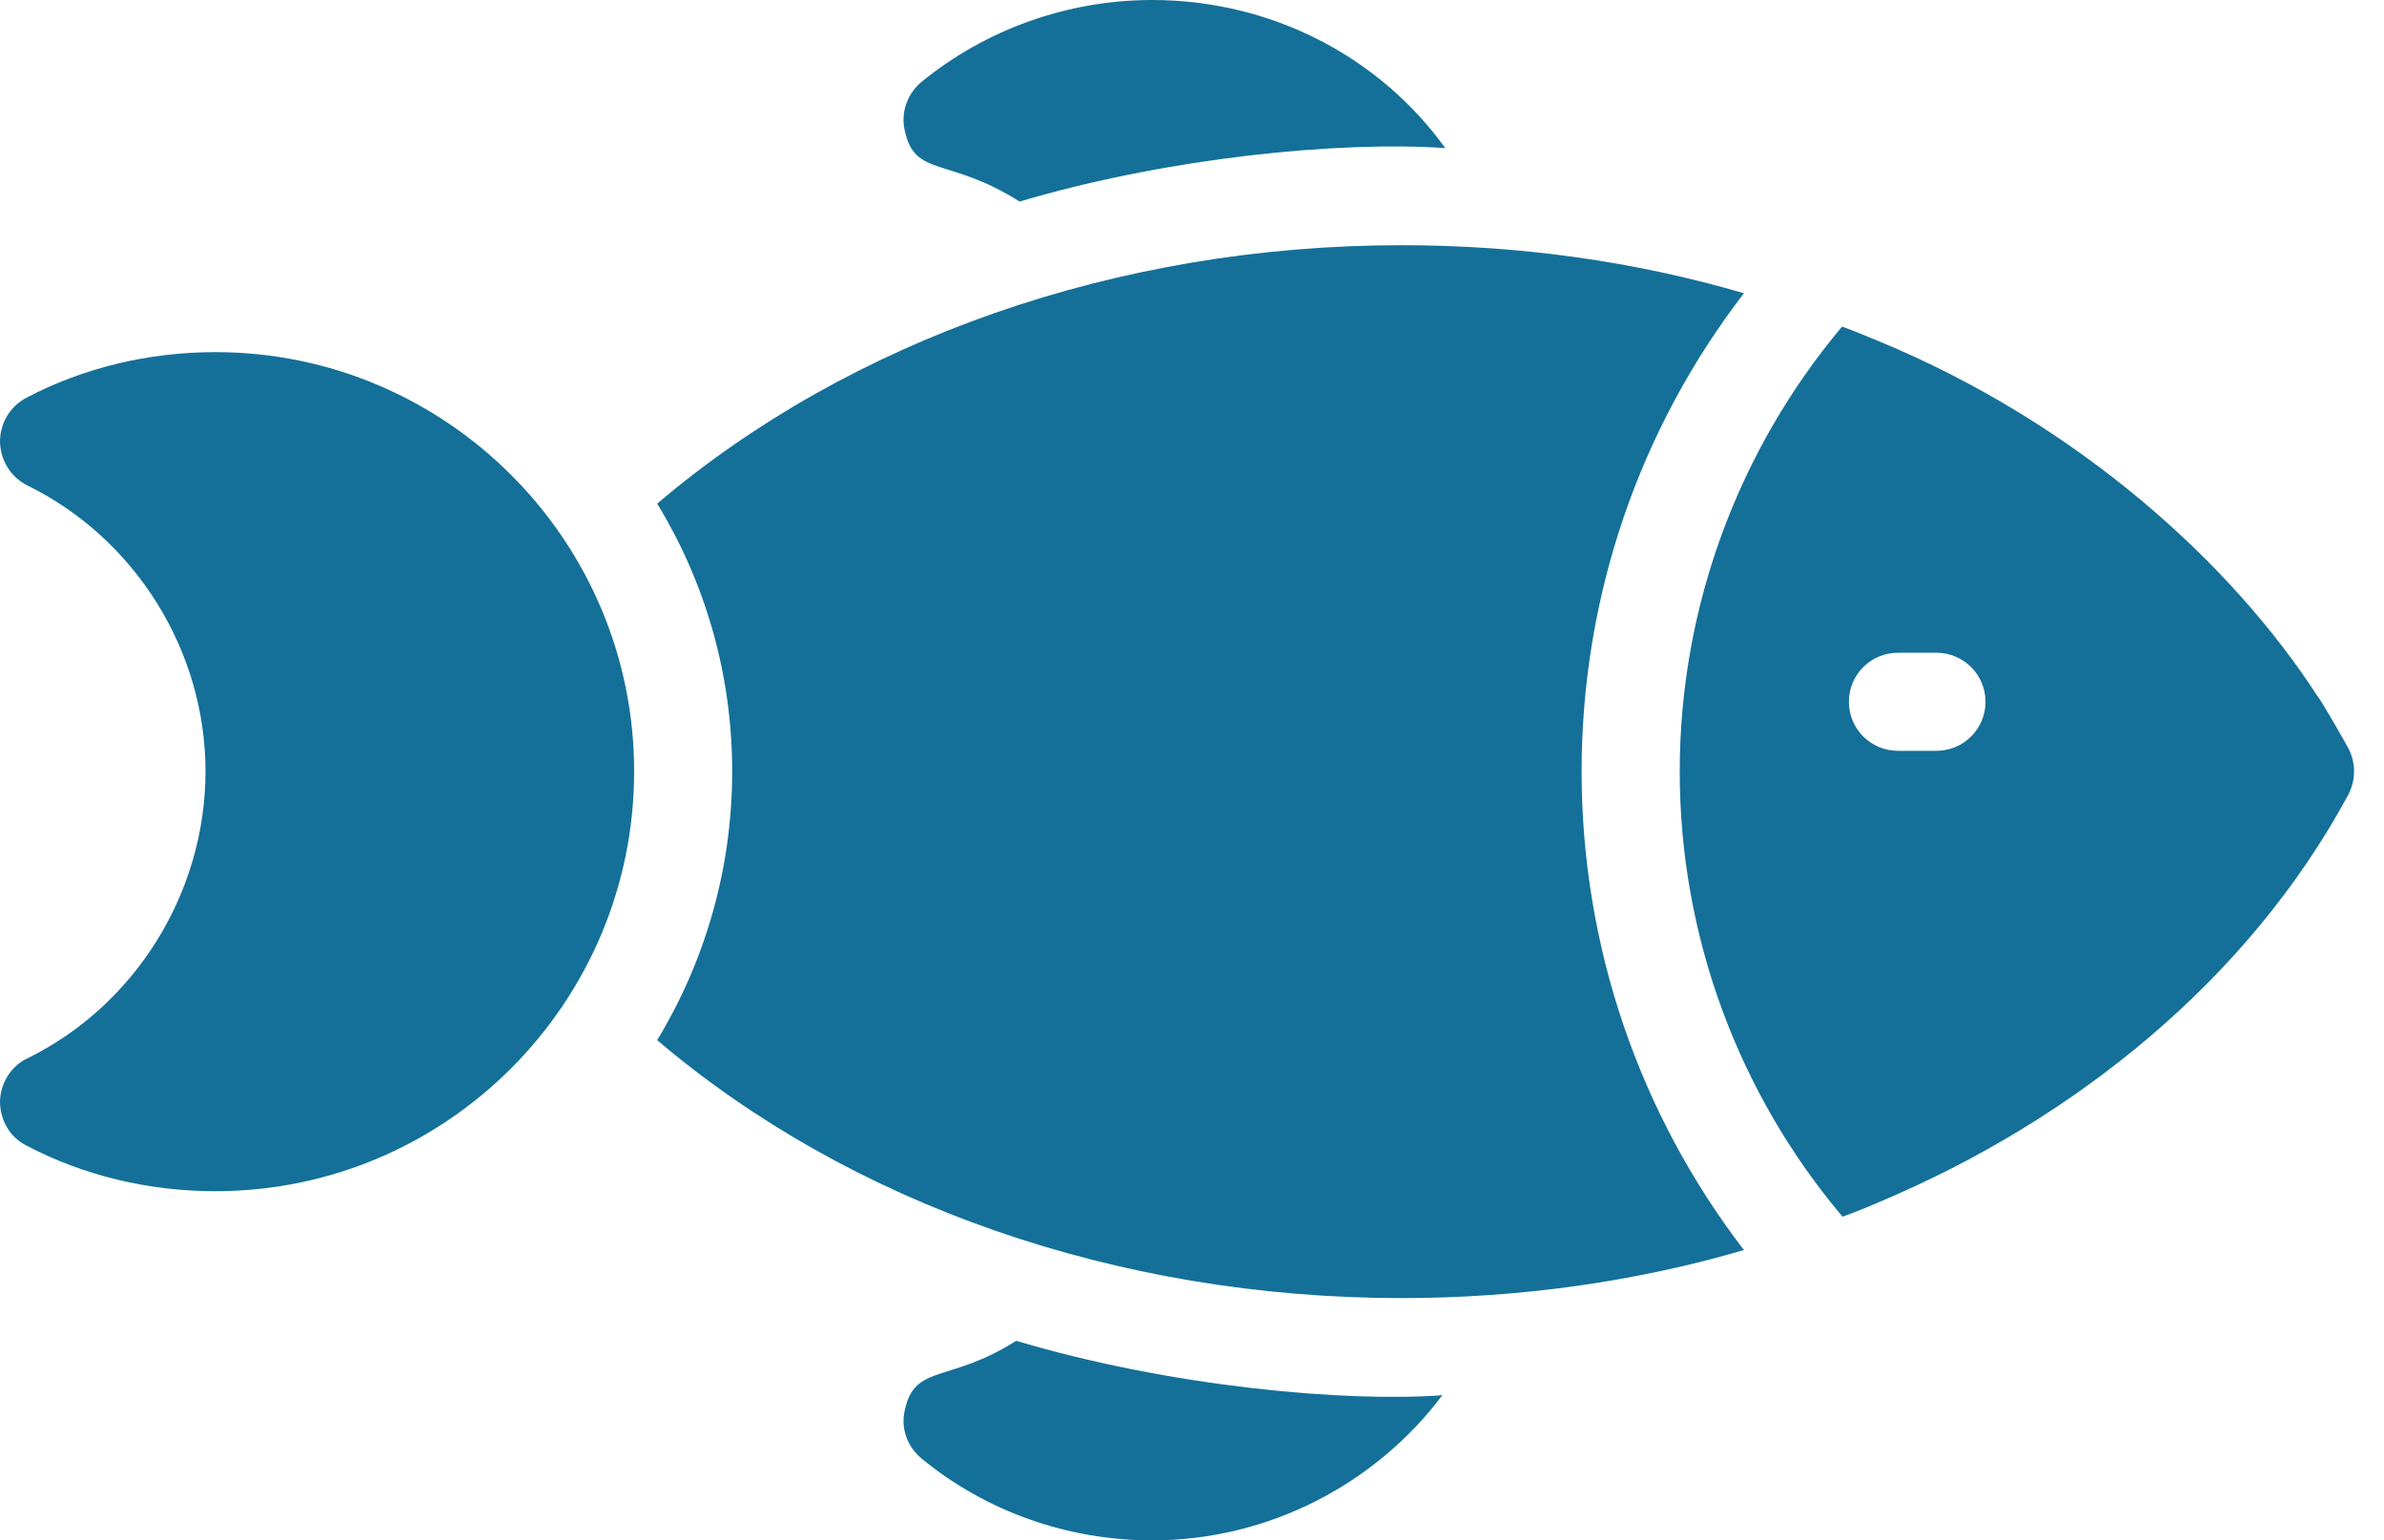 <svg width="65" height="42" viewBox="0 0 65 42" fill="none" xmlns="http://www.w3.org/2000/svg">
<path d="M-6.10352e-05 30.032C-6.10352e-05 30.541 0.268 31.009 0.722 31.236C2.273 32.052 4.052 32.48 5.87 32.48C12.168 32.48 17.29 27.345 17.29 21.033C17.29 14.736 12.168 9.601 5.87 9.601C4.052 9.601 2.273 10.029 0.722 10.844C0.268 11.085 -6.10352e-05 11.54 -6.10352e-05 12.048C0.013 12.556 0.294 13.011 0.749 13.238C3.691 14.682 5.603 17.744 5.603 21.033C5.603 24.336 3.691 27.412 0.749 28.856C0.294 29.07 0.013 29.538 -6.10352e-05 30.032ZM24.671 3.57C24.945 4.844 25.862 4.27 27.799 5.496C31.853 4.293 36.535 3.84 39.406 4.038C37.614 1.551 34.673 0 31.41 0C29.11 0 26.877 0.802 25.125 2.233C24.737 2.554 24.55 3.076 24.671 3.57ZM25.125 39.767C26.877 41.211 29.11 42 31.41 42C34.592 42 37.507 40.462 39.326 38.042C36.722 38.235 31.953 37.825 27.706 36.558C25.884 37.72 24.944 37.179 24.671 38.443C24.55 38.938 24.737 39.446 25.125 39.767ZM50.224 8.905C50.558 9.026 50.879 9.159 51.2 9.293C56.709 11.566 60.881 15.418 63.181 18.974C63.274 19.068 63.929 20.218 64.023 20.392C64.237 20.793 64.237 21.274 64.023 21.675C61.309 26.703 56.575 30.527 51.24 32.774C50.906 32.921 50.571 33.054 50.237 33.175C47.416 29.832 45.798 25.553 45.798 21.034C45.798 16.527 47.416 12.248 50.224 8.905ZM51.748 20.472H52.797C53.536 20.472 54.135 19.874 54.135 19.135C54.135 18.396 53.536 17.798 52.797 17.798H51.748C51.008 17.798 50.41 18.396 50.41 19.135C50.41 19.874 51.008 20.472 51.748 20.472Z" fill="#147099"/>
<path d="M19.963 21.033C19.963 23.707 19.215 26.221 17.918 28.361C23.172 32.827 30.447 35.394 38.215 35.394C41.411 35.394 44.58 34.953 47.549 34.084C44.714 30.393 43.123 25.834 43.123 21.033C43.123 16.233 44.714 11.673 47.549 7.996C44.58 7.127 41.451 6.686 38.215 6.686C30.447 6.686 23.172 9.266 17.918 13.732C19.215 15.858 19.963 18.359 19.963 21.033Z" fill="#147099"/>
</svg>
